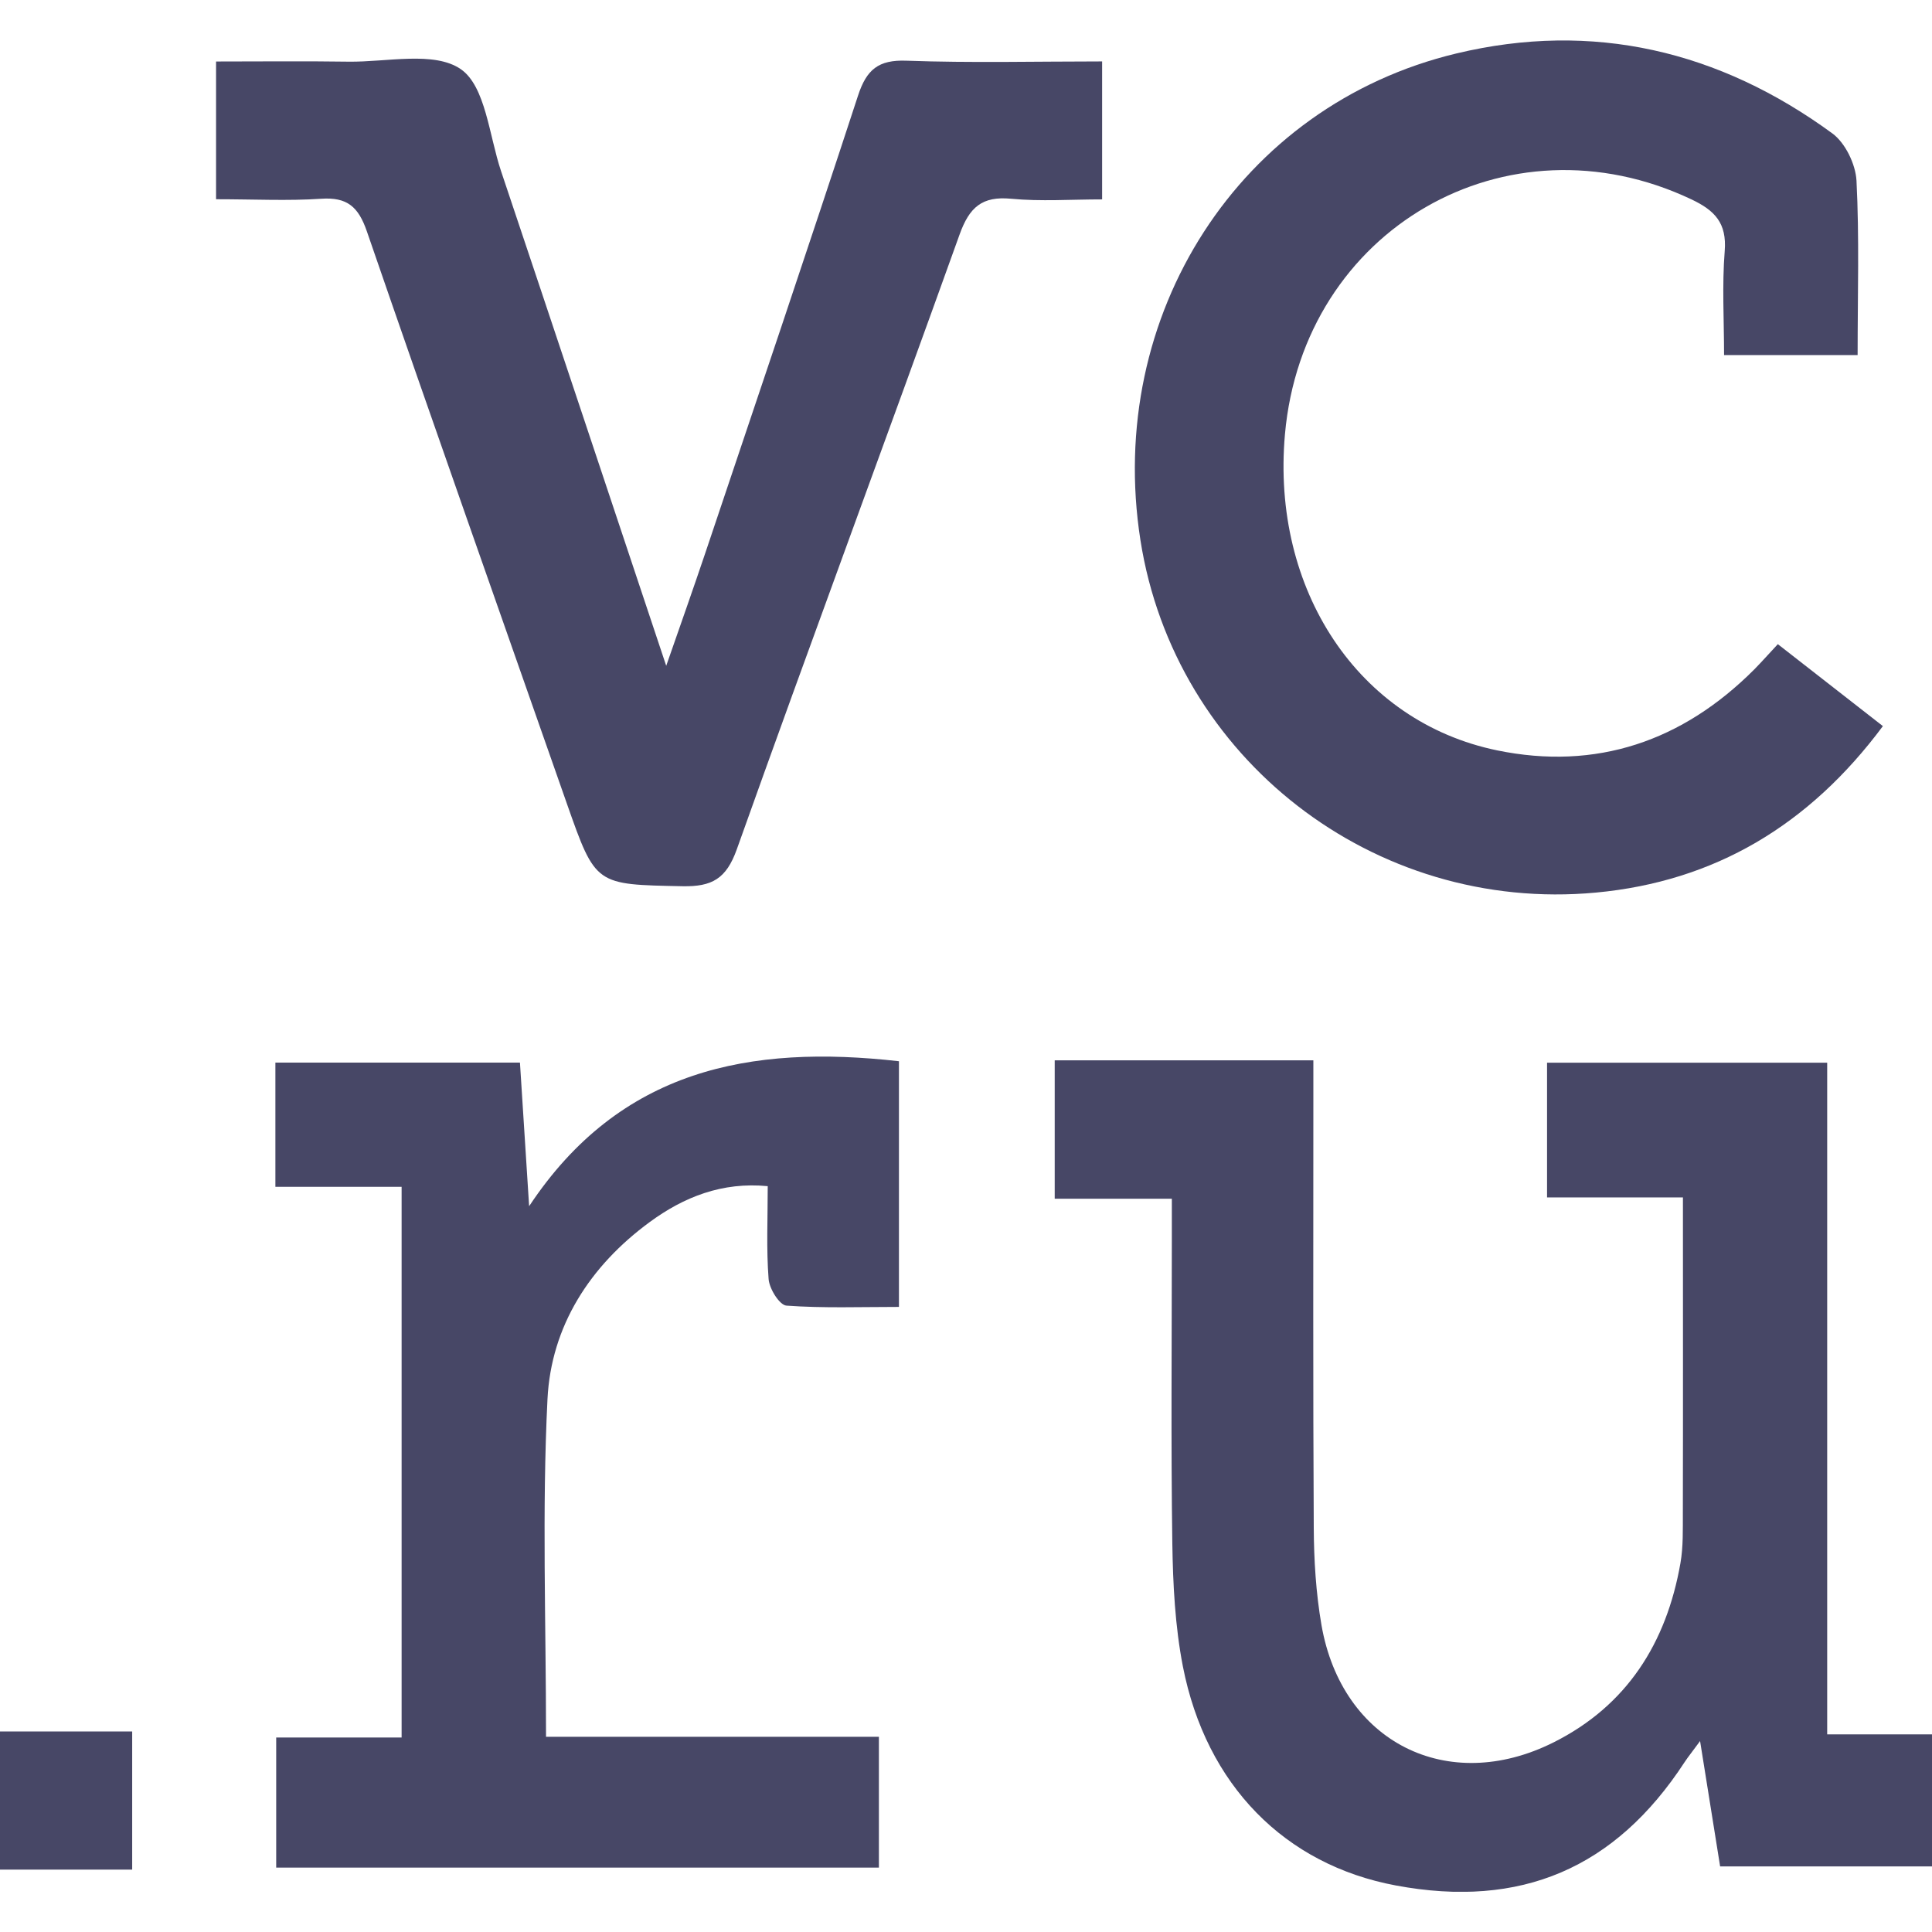 <svg width="24" height="24" viewBox="0 0 24 24" fill="none" xmlns="http://www.w3.org/2000/svg">
<g clip-path="url(#clip0_4141_3250)">
<path d="M20.908 14.875H19.218V13.201H22.698V21.545H24V23.185H21.368C21.289 22.689 21.21 22.196 21.119 21.628C21.026 21.756 20.972 21.821 20.926 21.891C20.065 23.21 18.891 23.712 17.34 23.422C15.963 23.165 14.983 22.178 14.694 20.7C14.597 20.201 14.571 19.683 14.563 19.173C14.545 17.922 14.557 16.671 14.557 15.42C14.557 15.259 14.557 15.098 14.557 14.891H13.102V13.172H16.315C16.315 13.363 16.315 13.523 16.315 13.682C16.315 15.446 16.31 17.21 16.32 18.974C16.322 19.379 16.347 19.789 16.416 20.188C16.669 21.641 17.981 22.304 19.298 21.645C20.209 21.189 20.701 20.411 20.875 19.418C20.911 19.212 20.904 18.997 20.905 18.786C20.908 17.508 20.906 16.23 20.906 14.876L20.908 14.875Z" fill="#474766"/>
<path d="M23.076 4.411H21.417C21.417 3.979 21.391 3.546 21.425 3.119C21.453 2.77 21.301 2.614 21.012 2.477C18.718 1.389 16.188 2.847 15.962 5.396C15.791 7.325 16.871 8.964 18.596 9.321C19.829 9.575 20.902 9.209 21.794 8.314C21.887 8.219 21.975 8.12 22.085 8.002C22.522 8.344 22.943 8.671 23.39 9.02C22.474 10.251 21.301 10.95 19.825 11.088C17.066 11.345 14.592 9.421 14.167 6.711C13.729 3.916 15.397 1.309 18.092 0.664C19.786 0.258 21.358 0.629 22.763 1.658C22.923 1.775 23.051 2.041 23.062 2.244C23.098 2.949 23.076 3.656 23.076 4.414V4.411Z" fill="#474766"/>
<path d="M2.684 2.475V0.764C3.236 0.764 3.782 0.758 4.328 0.766C4.804 0.773 5.392 0.631 5.724 0.859C6.032 1.072 6.076 1.684 6.224 2.125C6.898 4.134 7.567 6.146 8.276 8.271C8.462 7.738 8.613 7.31 8.758 6.88C9.395 4.984 10.037 3.089 10.659 1.187C10.765 0.863 10.913 0.741 11.26 0.754C12.062 0.783 12.866 0.763 13.691 0.763V2.477C13.302 2.477 12.929 2.504 12.562 2.469C12.199 2.434 12.042 2.574 11.92 2.914C11.006 5.462 10.062 7.999 9.153 10.55C9.022 10.918 8.843 11.016 8.479 11.009C7.399 10.987 7.4 11.002 7.044 9.989C6.214 7.619 5.376 5.251 4.558 2.876C4.452 2.567 4.312 2.447 3.989 2.469C3.574 2.497 3.156 2.475 2.685 2.475H2.684Z" fill="#474766"/>
<path d="M10.919 23.2H3.431V21.584H4.989V14.743H3.421V13.2H6.459C6.498 13.801 6.536 14.392 6.573 14.984C7.702 13.28 9.319 12.974 11.167 13.183V16.235C10.688 16.235 10.227 16.252 9.77 16.219C9.684 16.213 9.557 16.01 9.548 15.889C9.519 15.517 9.537 15.141 9.537 14.735C8.973 14.68 8.496 14.868 8.068 15.183C7.329 15.726 6.846 16.473 6.801 17.381C6.732 18.764 6.783 20.151 6.783 21.575H10.918V23.2L10.919 23.2Z" fill="#474766"/>
<path d="M1.642 23.225H0V21.509H1.642V23.225Z" fill="#474766"/>
</g>
<defs>
<clipPath id="clip0_4141_3250">
<rect width="24" height="23" fill="white" transform="translate(0 0.5)"/>
</clipPath>
</defs>
</svg>
